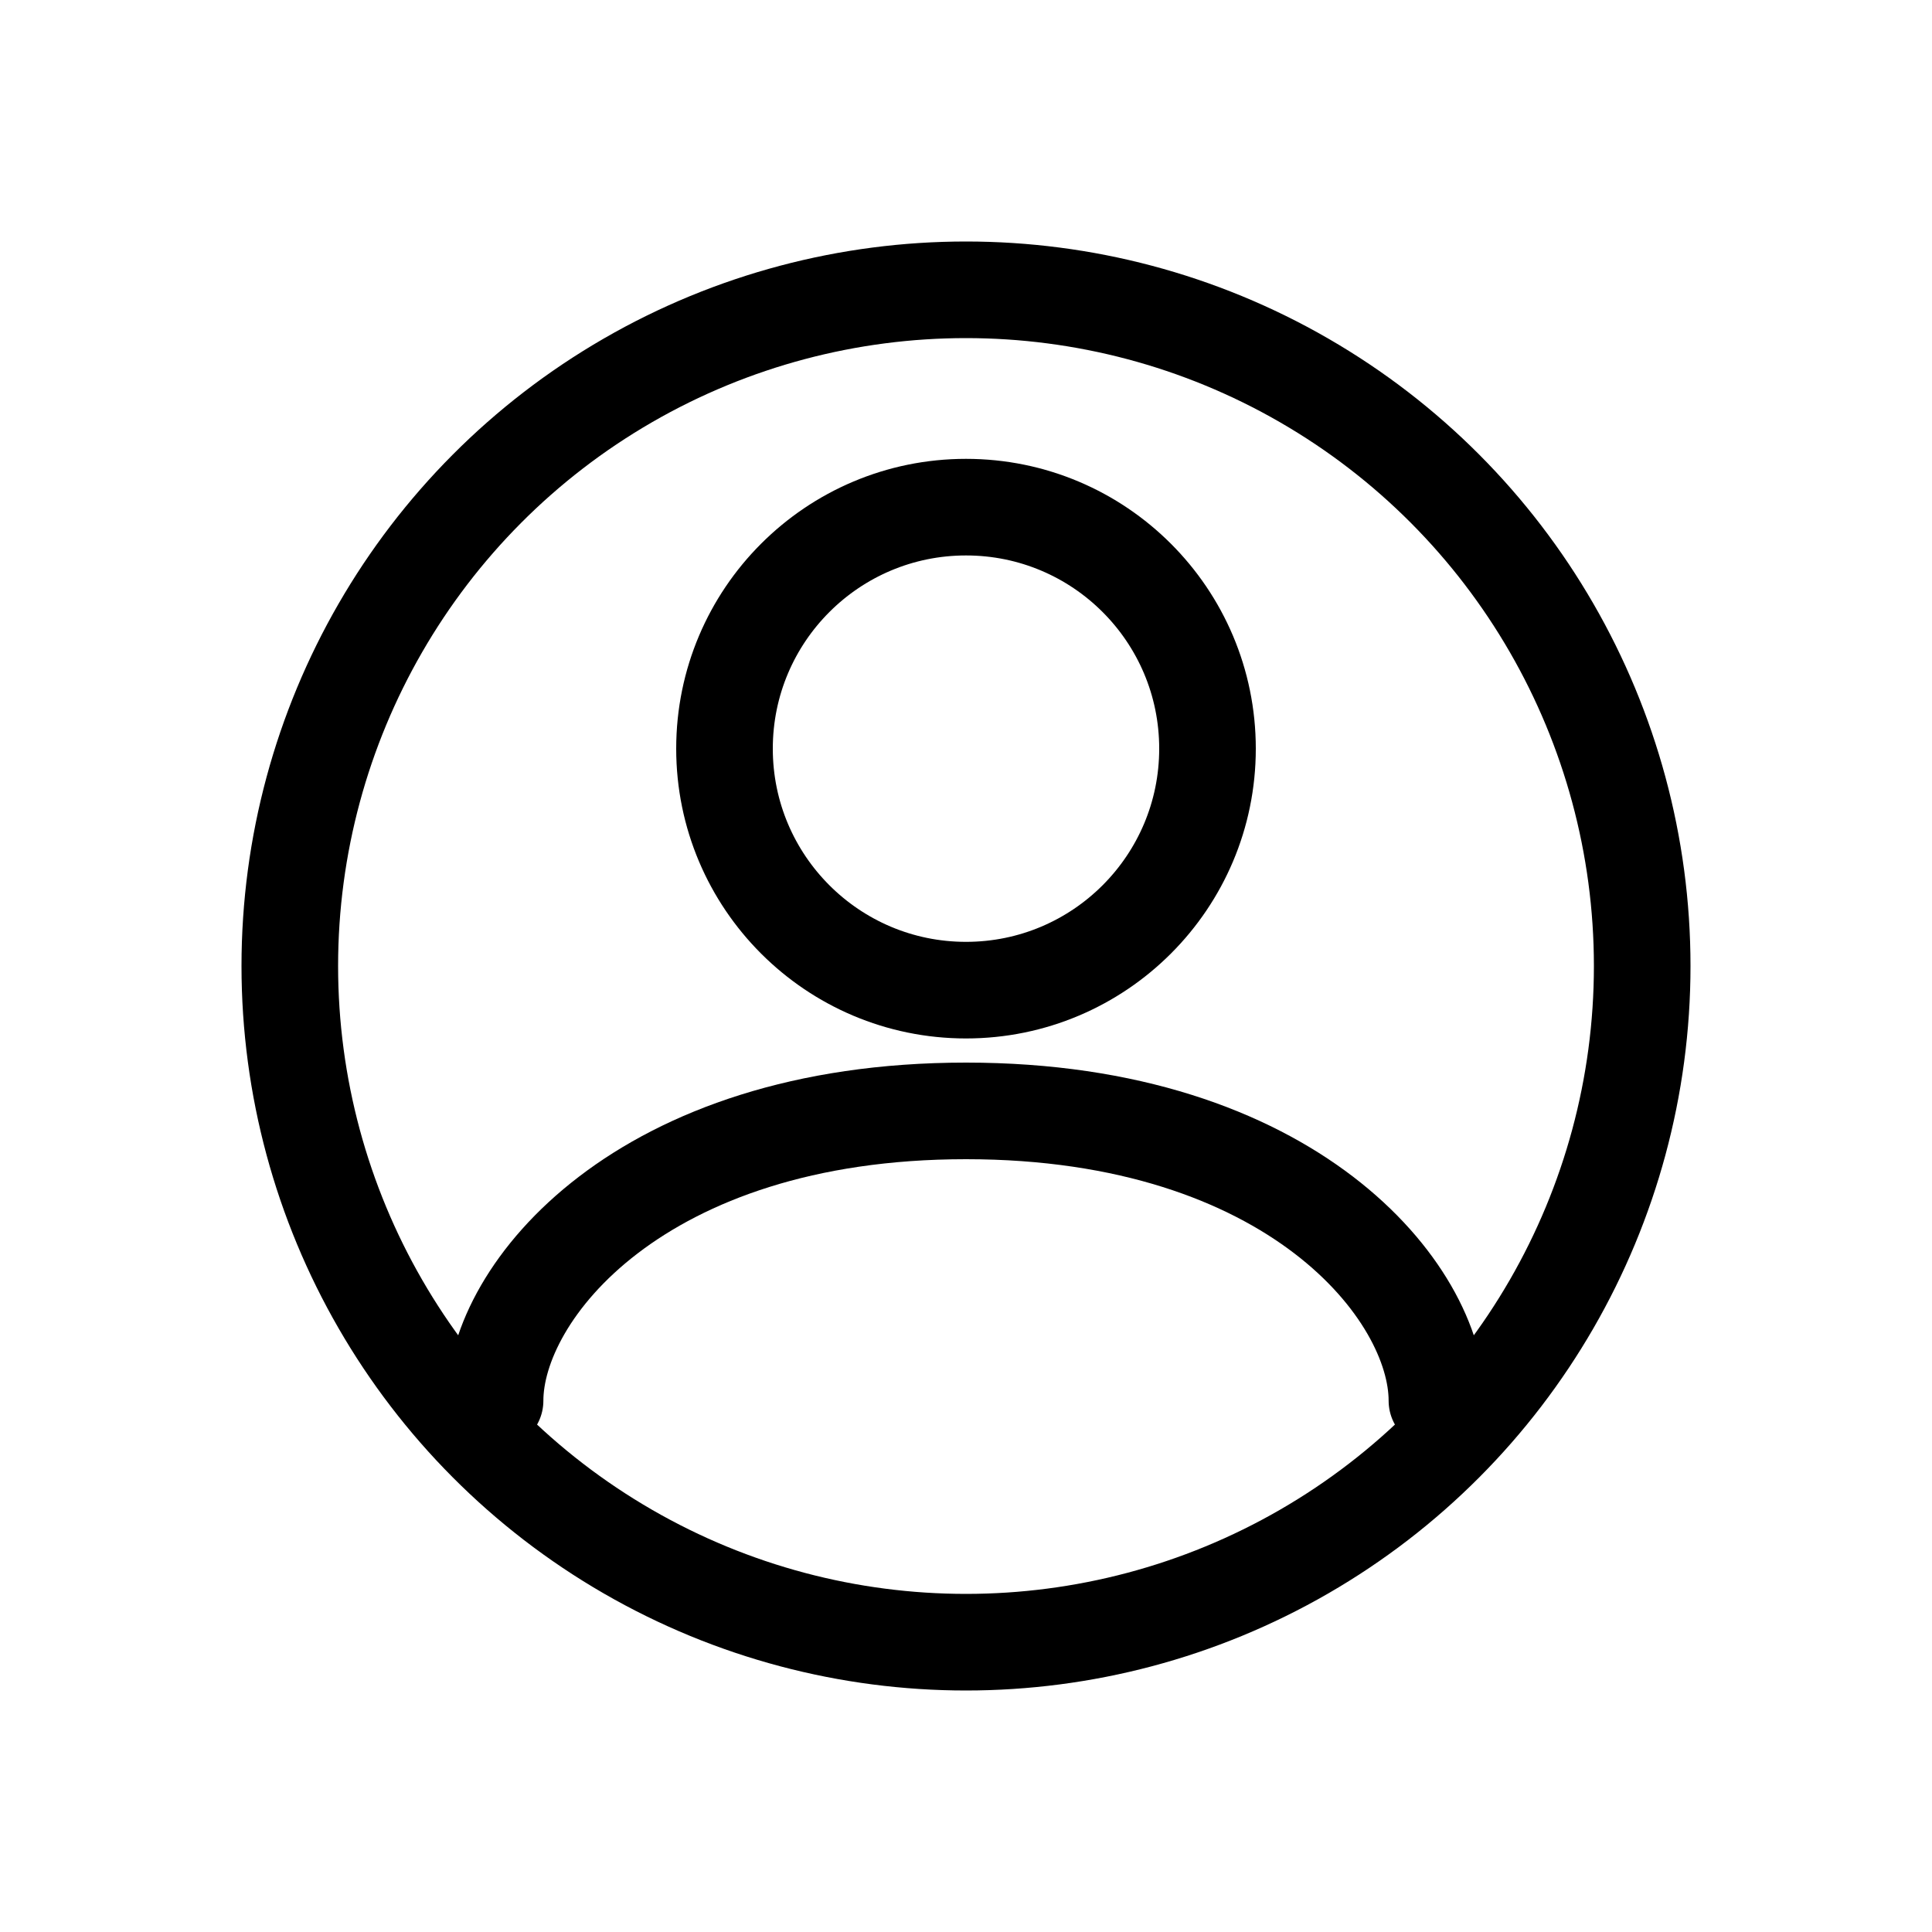 <svg viewBox="0 0 24 24" fill="none" xmlns="http://www.w3.org/2000/svg">
<path d="M17.85 17.4C17.85 16.05 16.05 13.8 12 13.8C7.95 13.8 6.15 16.05 6.15 17.4" stroke="currentColor" stroke-width="1.2" stroke-linecap="round"/>
<circle cx="12" cy="9.3" r="3" stroke="currentColor" stroke-width="1.2"/>
<circle cx="12" cy="12" r="8.4" stroke="currentColor" stroke-width="1.2"/>
</svg>
